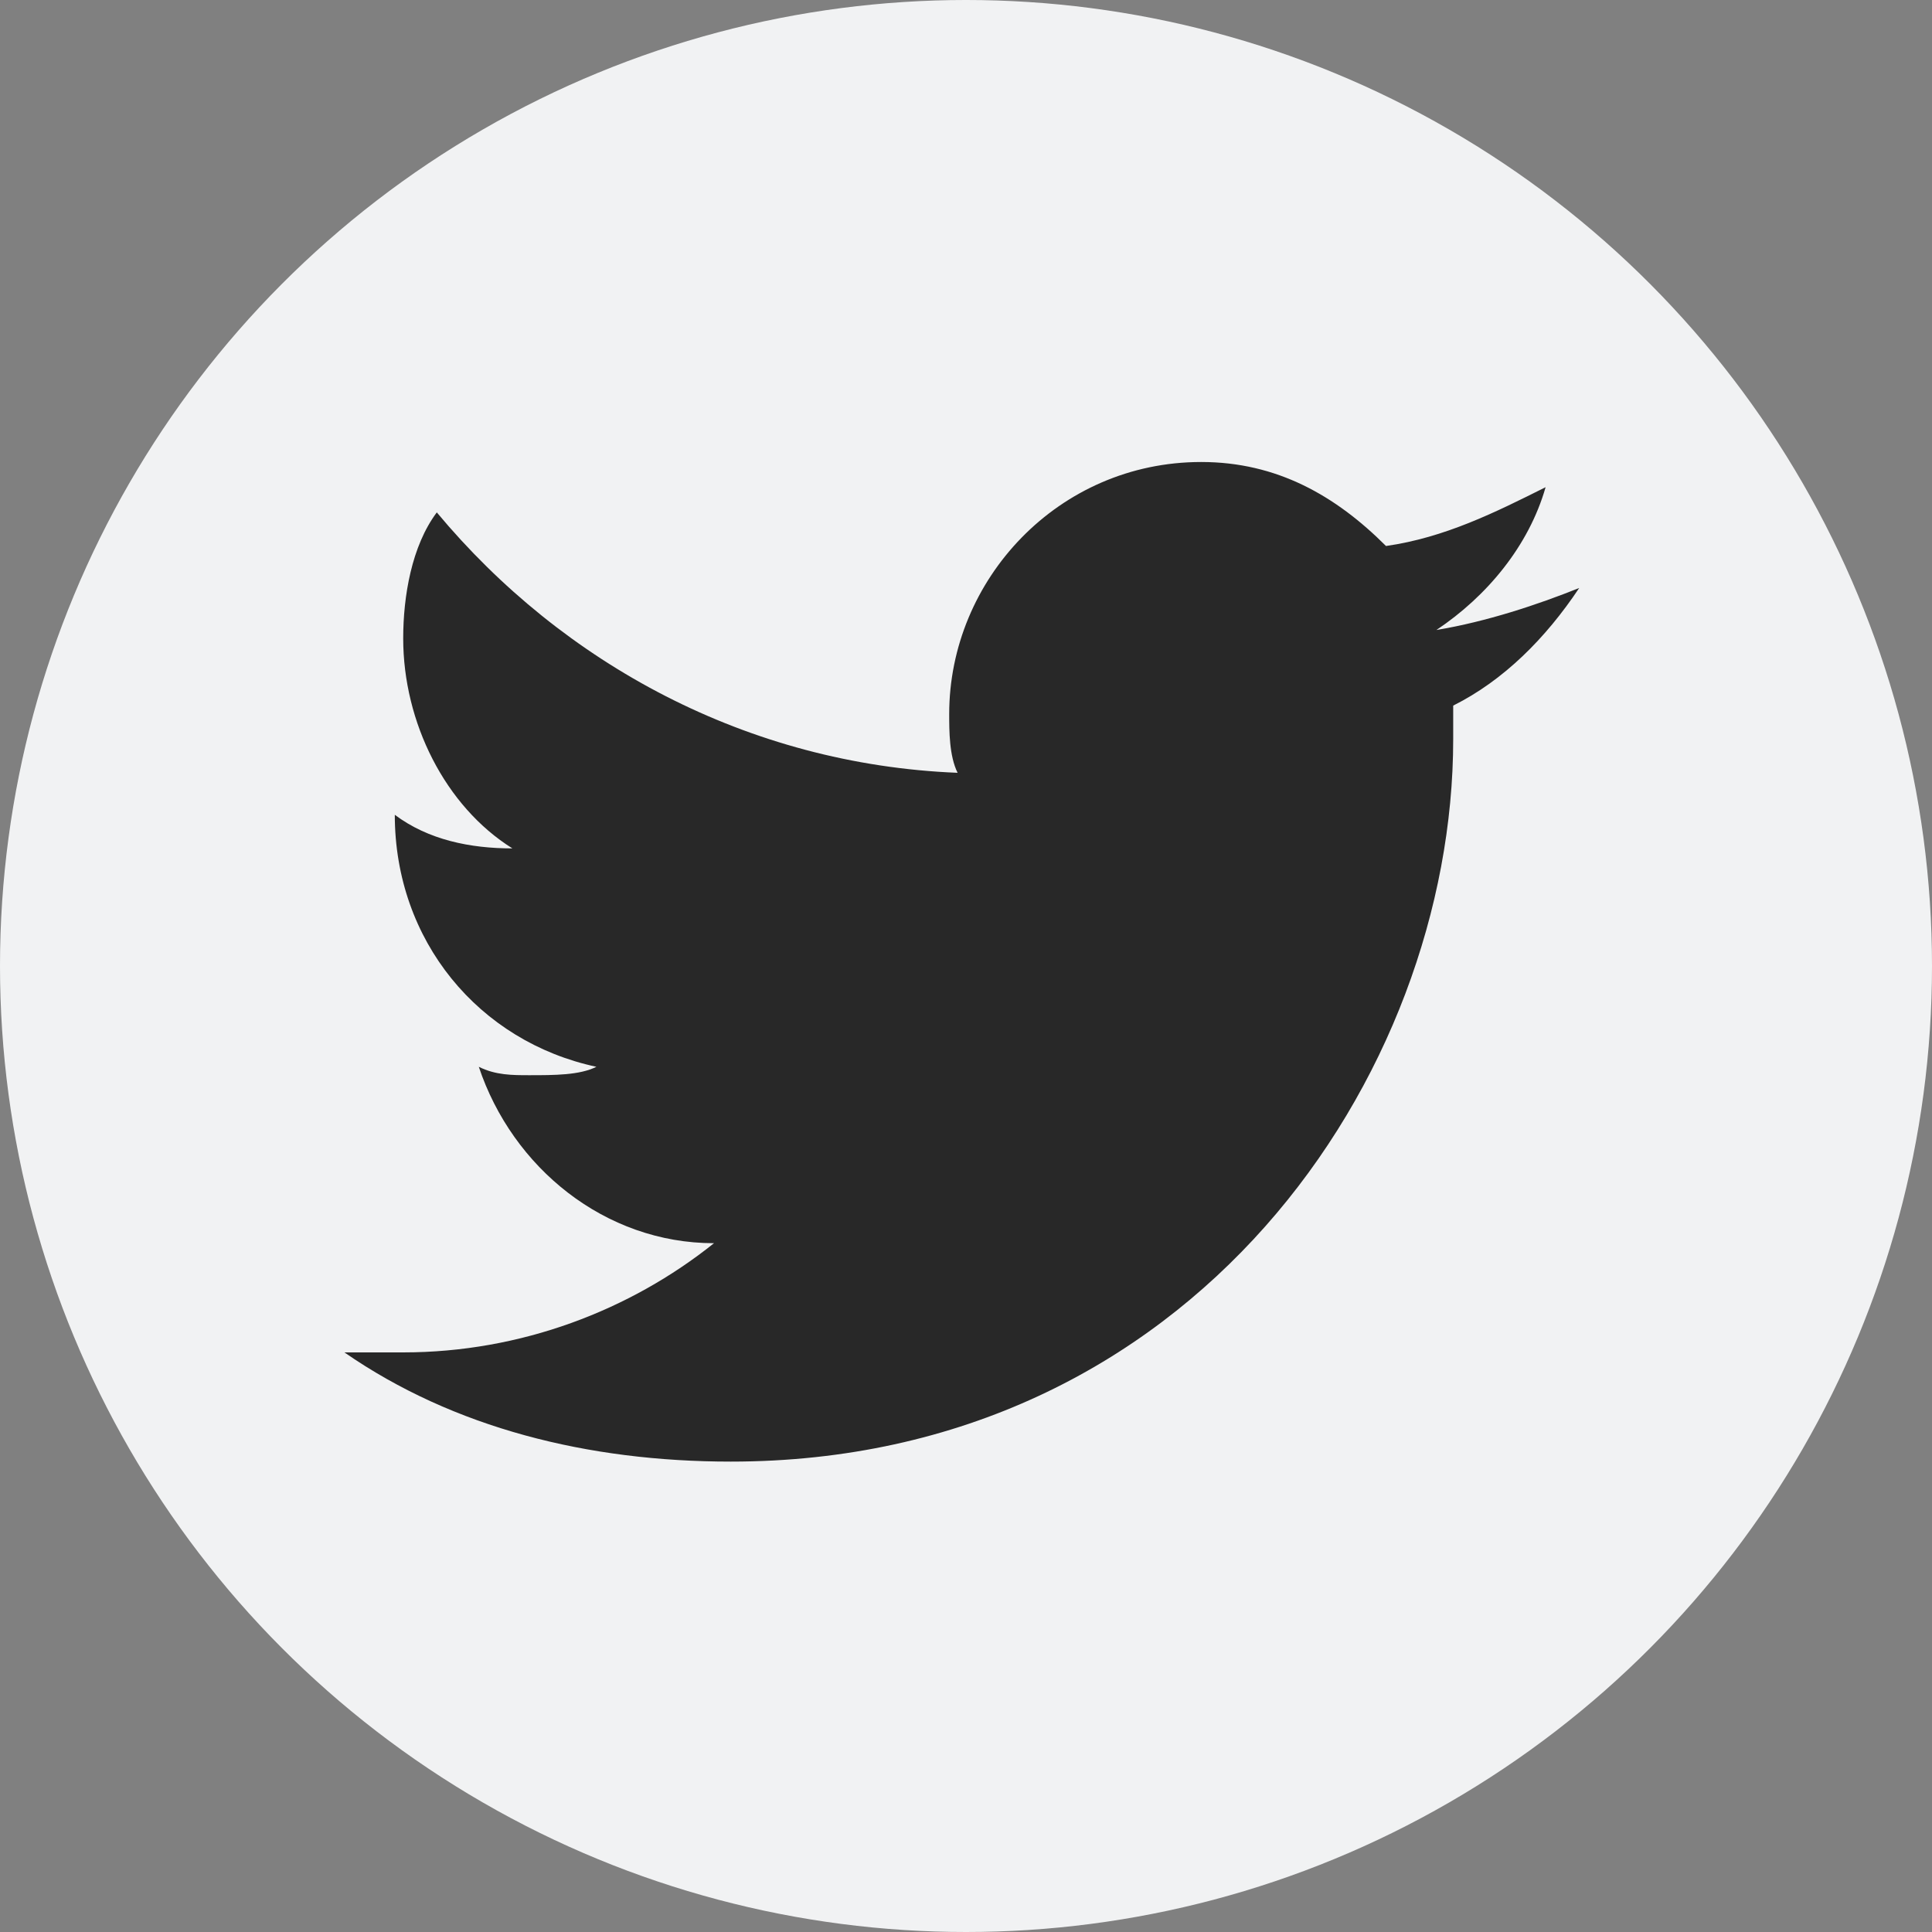<?xml version="1.0" encoding="utf-8"?>
<!-- Generator: Adobe Illustrator 24.0.1, SVG Export Plug-In . SVG Version: 6.00 Build 0)  -->
<svg version="1.1" id="Calque_1" xmlns="http://www.w3.org/2000/svg" xmlns:xlink="http://www.w3.org/1999/xlink" x="0px" y="0px"
	 viewBox="0 0 23 23" style="enable-background:new 0 0 23 23;" xml:space="preserve">
<rect x="0" y="0" width="23" height="23" fill="#808080" stroke="none"/>
<circle style="fill:#F1F2F3;" cx="11.5" cy="11.5" r="11.5"/>
<g>
	<g>
		<path style="fill:#282828;" d="M18.8,7c-0.5,0.2-1.1,0.4-1.7,0.5c0.6-0.4,1.1-1,1.3-1.7c-0.6,0.3-1.2,0.6-1.9,0.7
			c-0.6-0.6-1.3-1-2.2-1c-1.7,0-3,1.4-3,3c0,0.2,0,0.5,0.1,0.7C8.9,9.1,6.7,7.9,5.2,6.1c-0.3,0.4-0.4,1-0.4,1.5c0,1,0.5,2,1.3,2.5
			c-0.5,0-1-0.1-1.4-0.4c0,0,0,0,0,0c0,1.5,1,2.7,2.4,3c-0.2,0.1-0.5,0.1-0.8,0.1c-0.2,0-0.4,0-0.6-0.1c0.4,1.2,1.5,2.1,2.8,2.1
			c-1,0.8-2.3,1.3-3.7,1.3c-0.2,0-0.5,0-0.7,0c1.3,0.9,2.9,1.3,4.6,1.3c5.5,0,8.6-4.6,8.6-8.6c0-0.1,0-0.3,0-0.4
			C17.9,8.1,18.4,7.6,18.8,7z"/>
	</g>
</g>
</svg>
